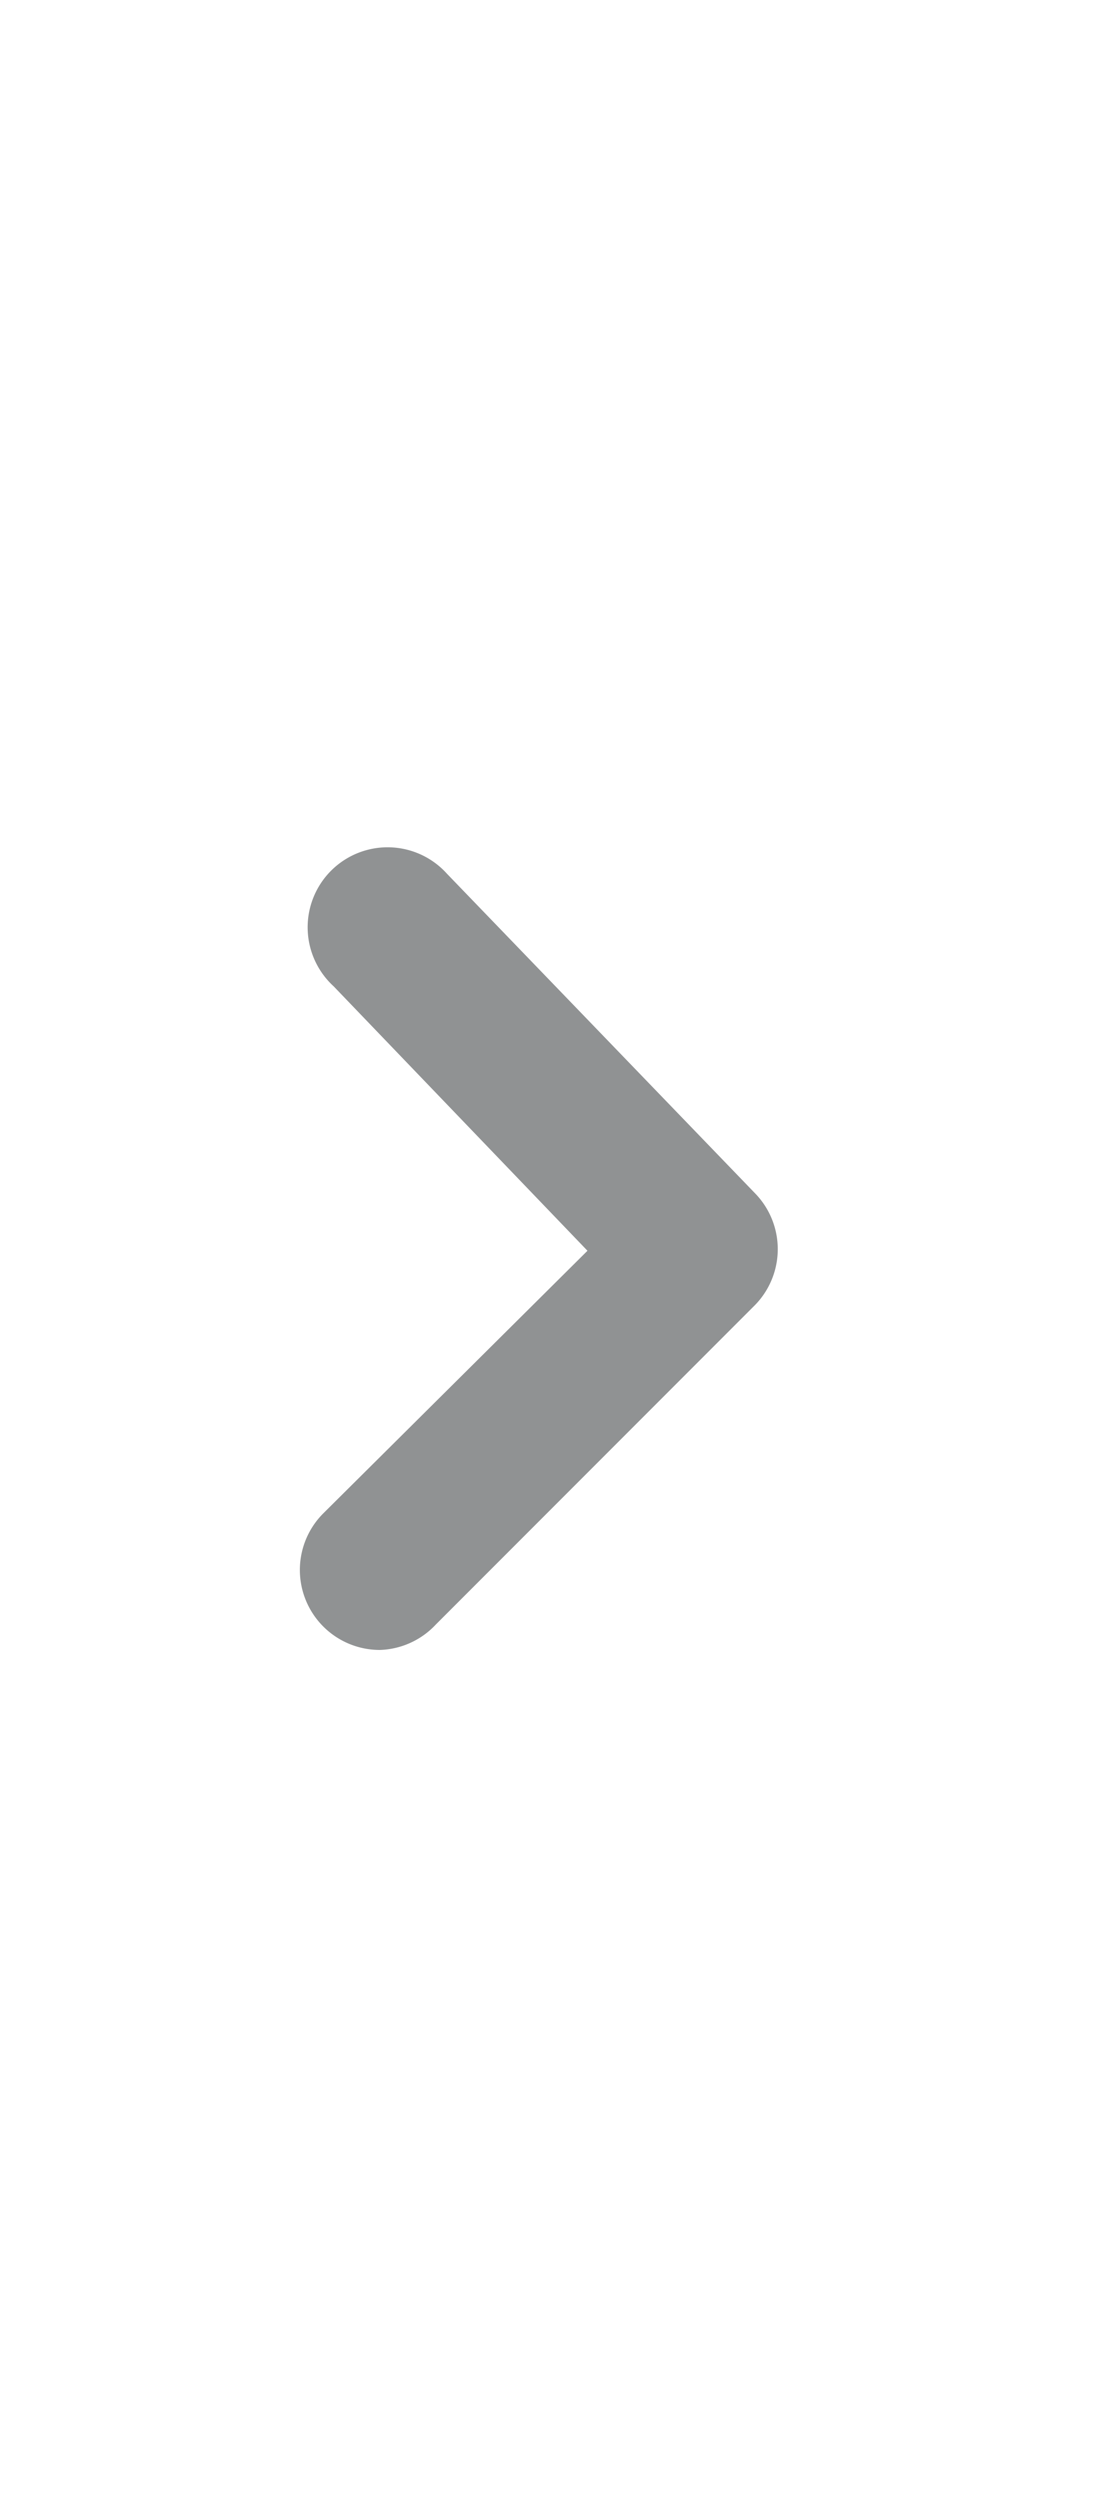 <svg id="btn_arrow_right" xmlns="http://www.w3.org/2000/svg" xmlns:xlink="http://www.w3.org/1999/xlink" width="22" height="50" viewBox="0 0 22 50">
  <defs>
    <clipPath id="clip-path">
      <rect id="Rectangle_39147" data-name="Rectangle 39147" width="22" height="50" transform="translate(1320 2383)" fill="#fff" stroke="#707070" stroke-width="1"/>
    </clipPath>
  </defs>
  <g id="Mask_Group_599" data-name="Mask Group 599" transform="translate(-1320 -2383)" clip-path="url(#clip-path)">
    <g id="Layer_2" data-name="Layer 2" transform="translate(1326 2400)">
      <path id="chevron-right" d="M11.1,22.984a1.6,1.6,0,0,1-1.134-2.732L15.254,15l-5.08-5.288a1.6,1.6,0,1,1,2.268-2.252l6.166,6.39a1.6,1.6,0,0,1,0,2.236l-6.39,6.39A1.6,1.6,0,0,1,11.1,22.984Z" transform="translate(-9.494 -6.984)" fill="#909293"/>
    </g>
  </g>
</svg>
